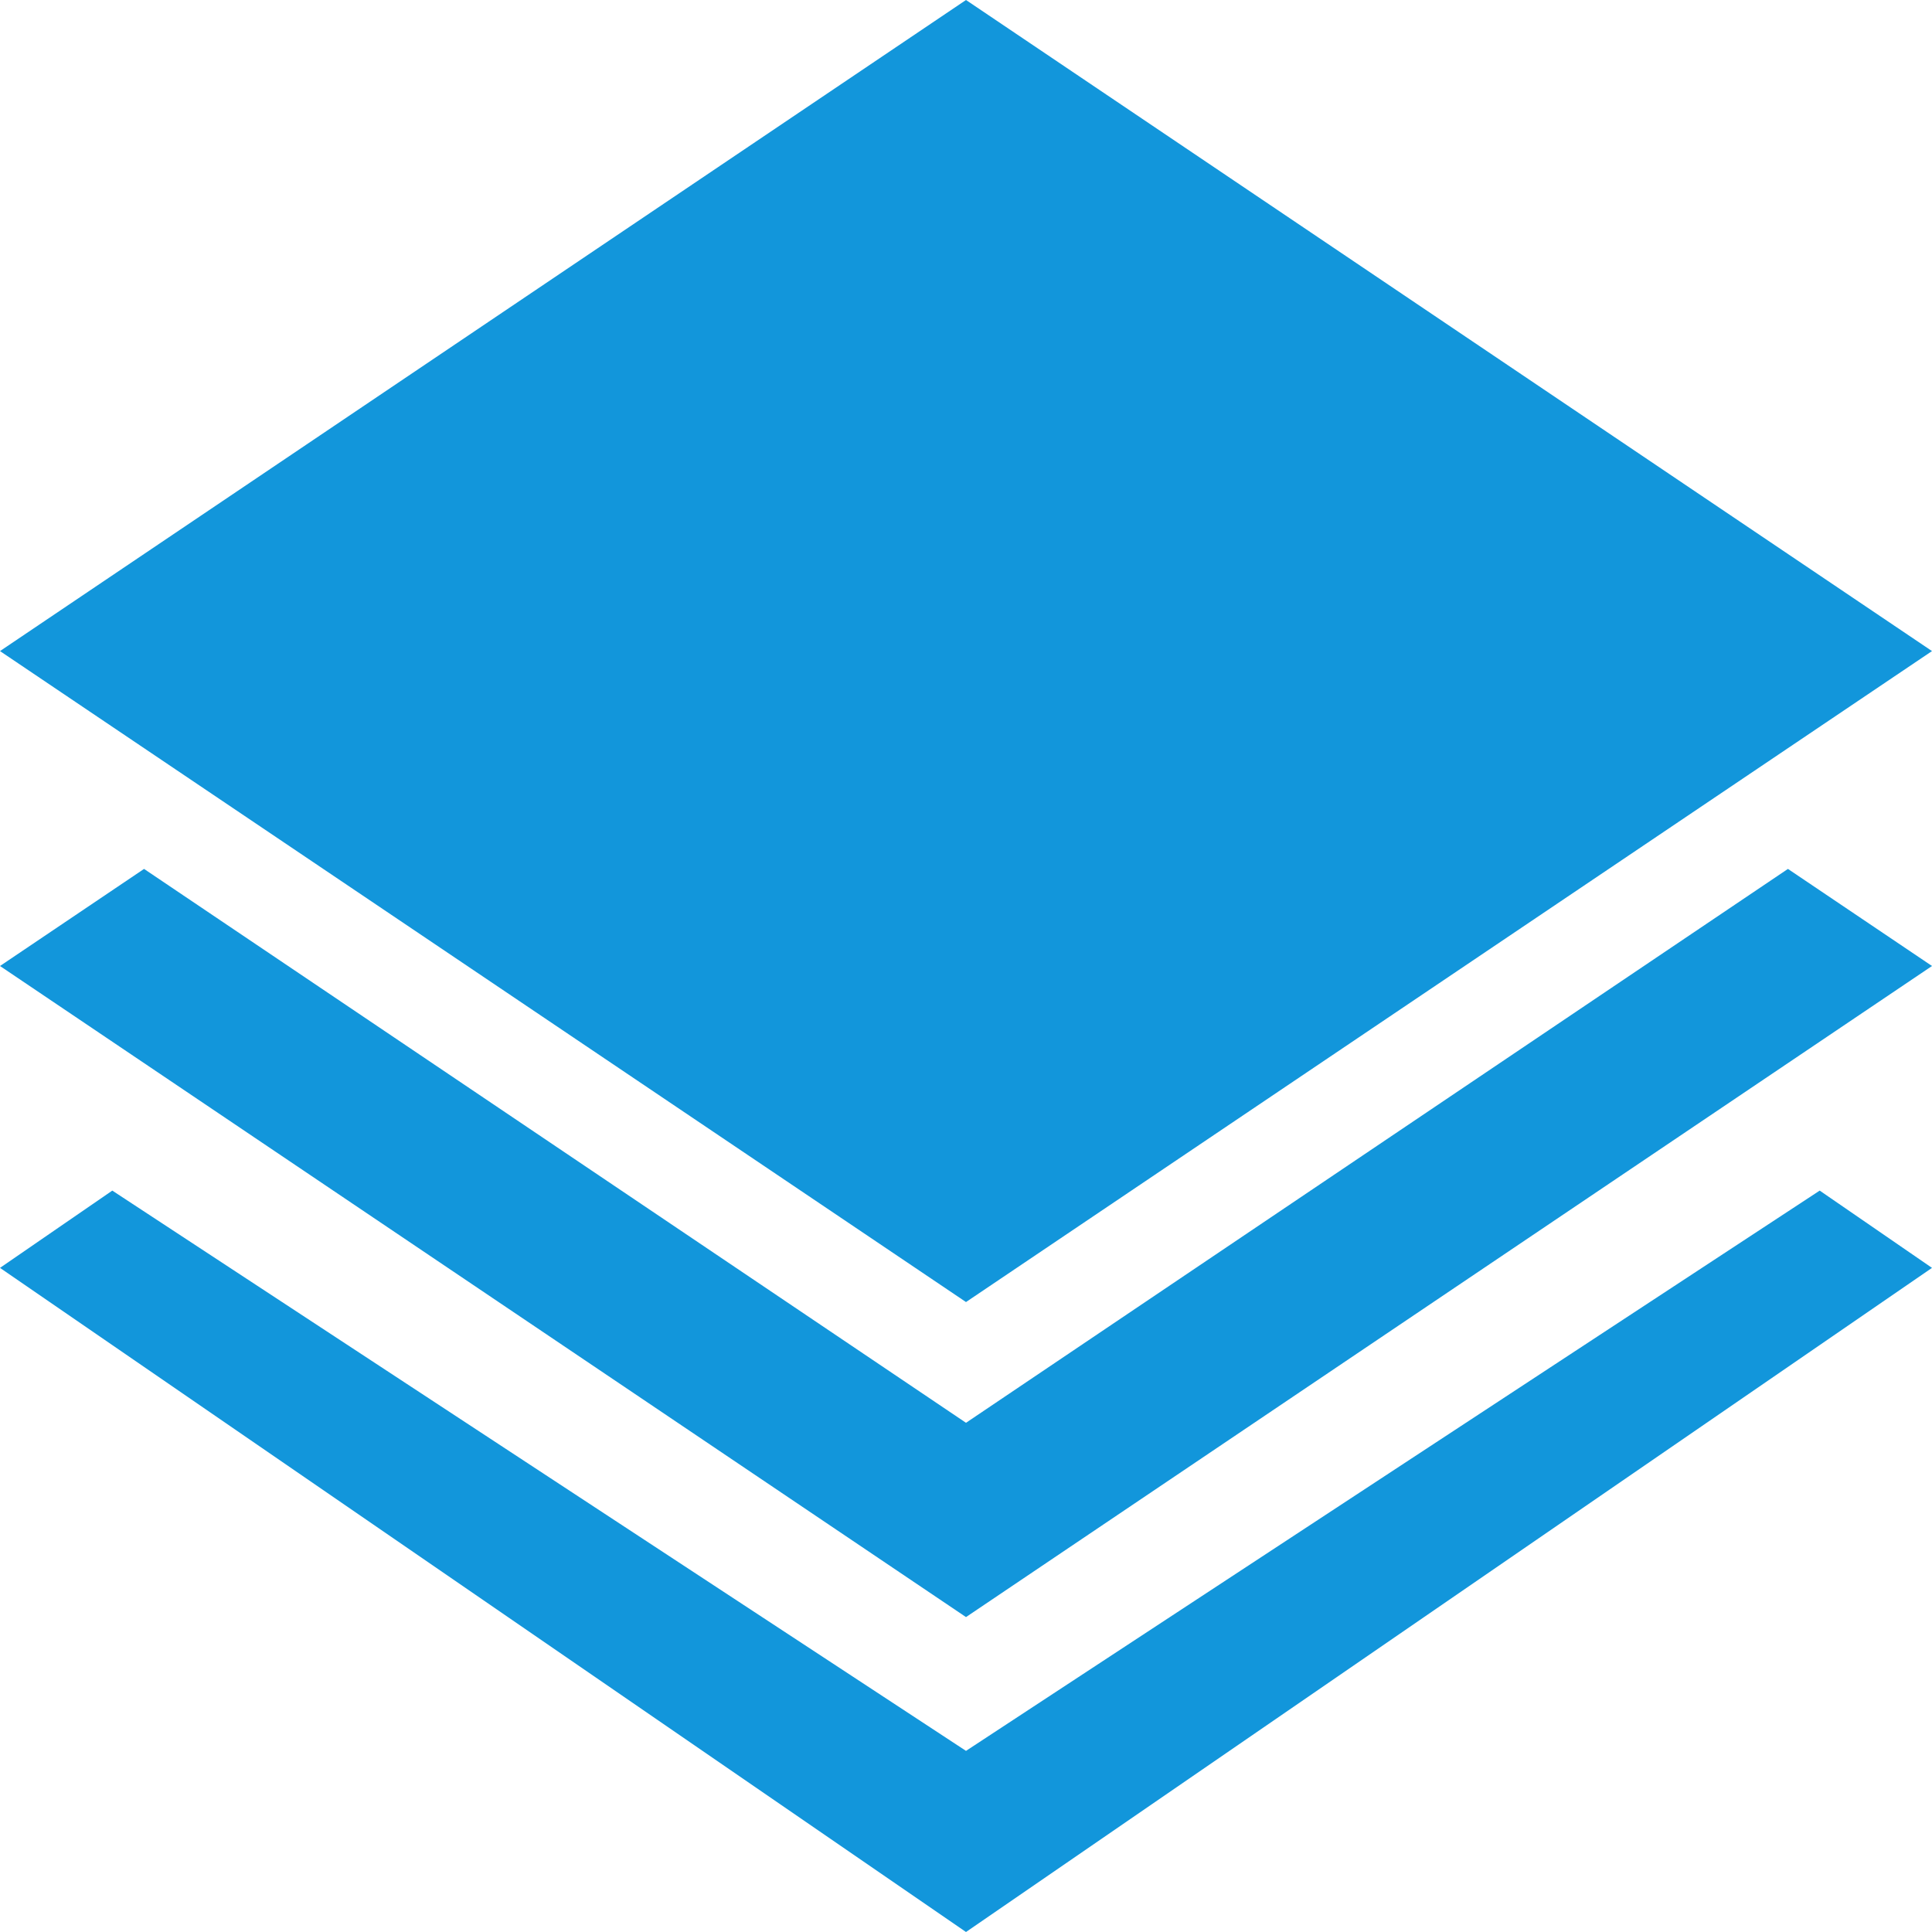 <?xml version="1.0" standalone="no"?><!DOCTYPE svg PUBLIC "-//W3C//DTD SVG 1.1//EN" "http://www.w3.org/Graphics/SVG/1.1/DTD/svg11.dtd"><svg t="1557300912514" class="icon" style="" viewBox="0 0 1024 1024" version="1.1" xmlns="http://www.w3.org/2000/svg" p-id="3810" xmlns:xlink="http://www.w3.org/1999/xlink" width="32" height="32"><defs><style type="text/css"></style></defs><path d="M947.648 460.544L1024 512l-512 345.088L0 512l76.352-51.456L512 754.112l435.648-293.568zM59.52 631.04L512 928l452.48-296.96 59.52 40.96L512 1024l-512-352 59.52-40.96zM512 0l512 345.088-512 345.024-512-345.024L512 0z" fill="#1296db" p-id="3811"></path></svg>